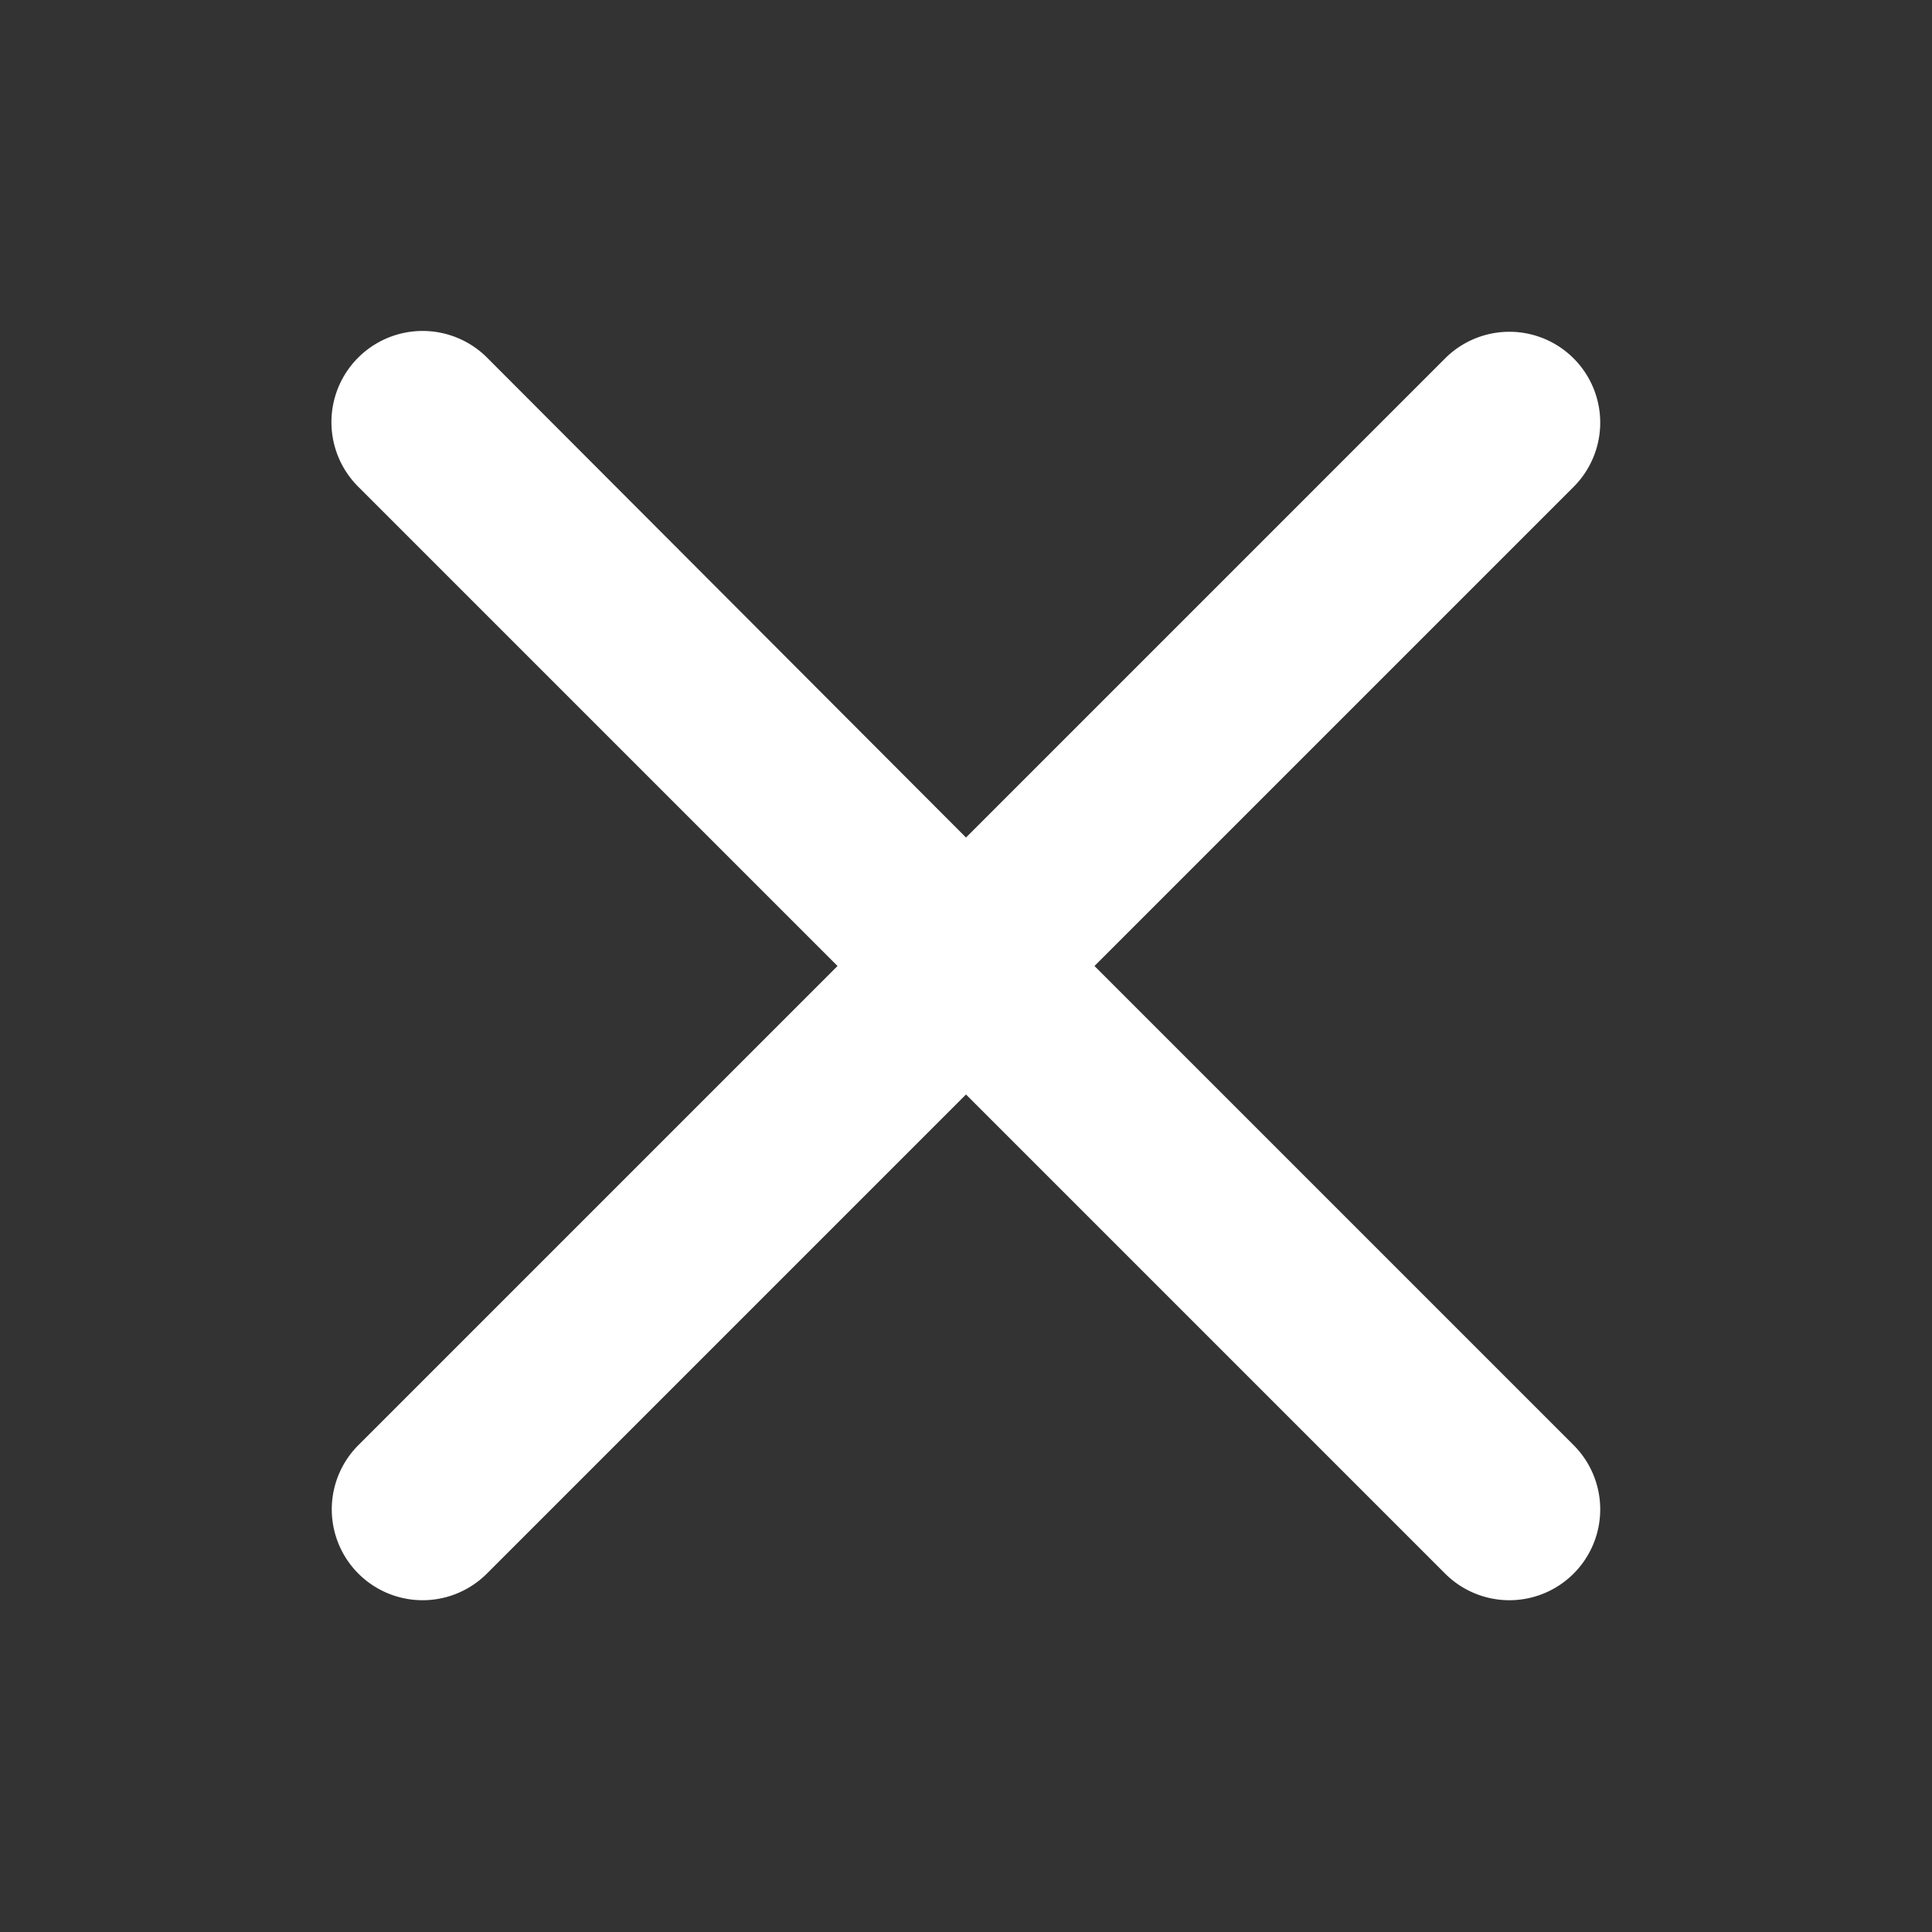 <svg width="20" height="20" fill="none" xmlns="http://www.w3.org/2000/svg" stroke-opacity="0"><rect width="100%" height="100%" fill="#333333" stroke="none"/><path d="M16.29 14.96a.94.94 0 1 1-1.33 1.33L10 11.33l-4.96 4.96a.94.94 0 0 1-1.33-1.33L8.67 10 3.71 5.04A.94.94 0 1 1 5.04 3.7L10 8.67l4.96-4.96a.94.94 0 1 1 1.33 1.33L11.33 10l4.96 4.96Z" fill="#fff"/></svg>